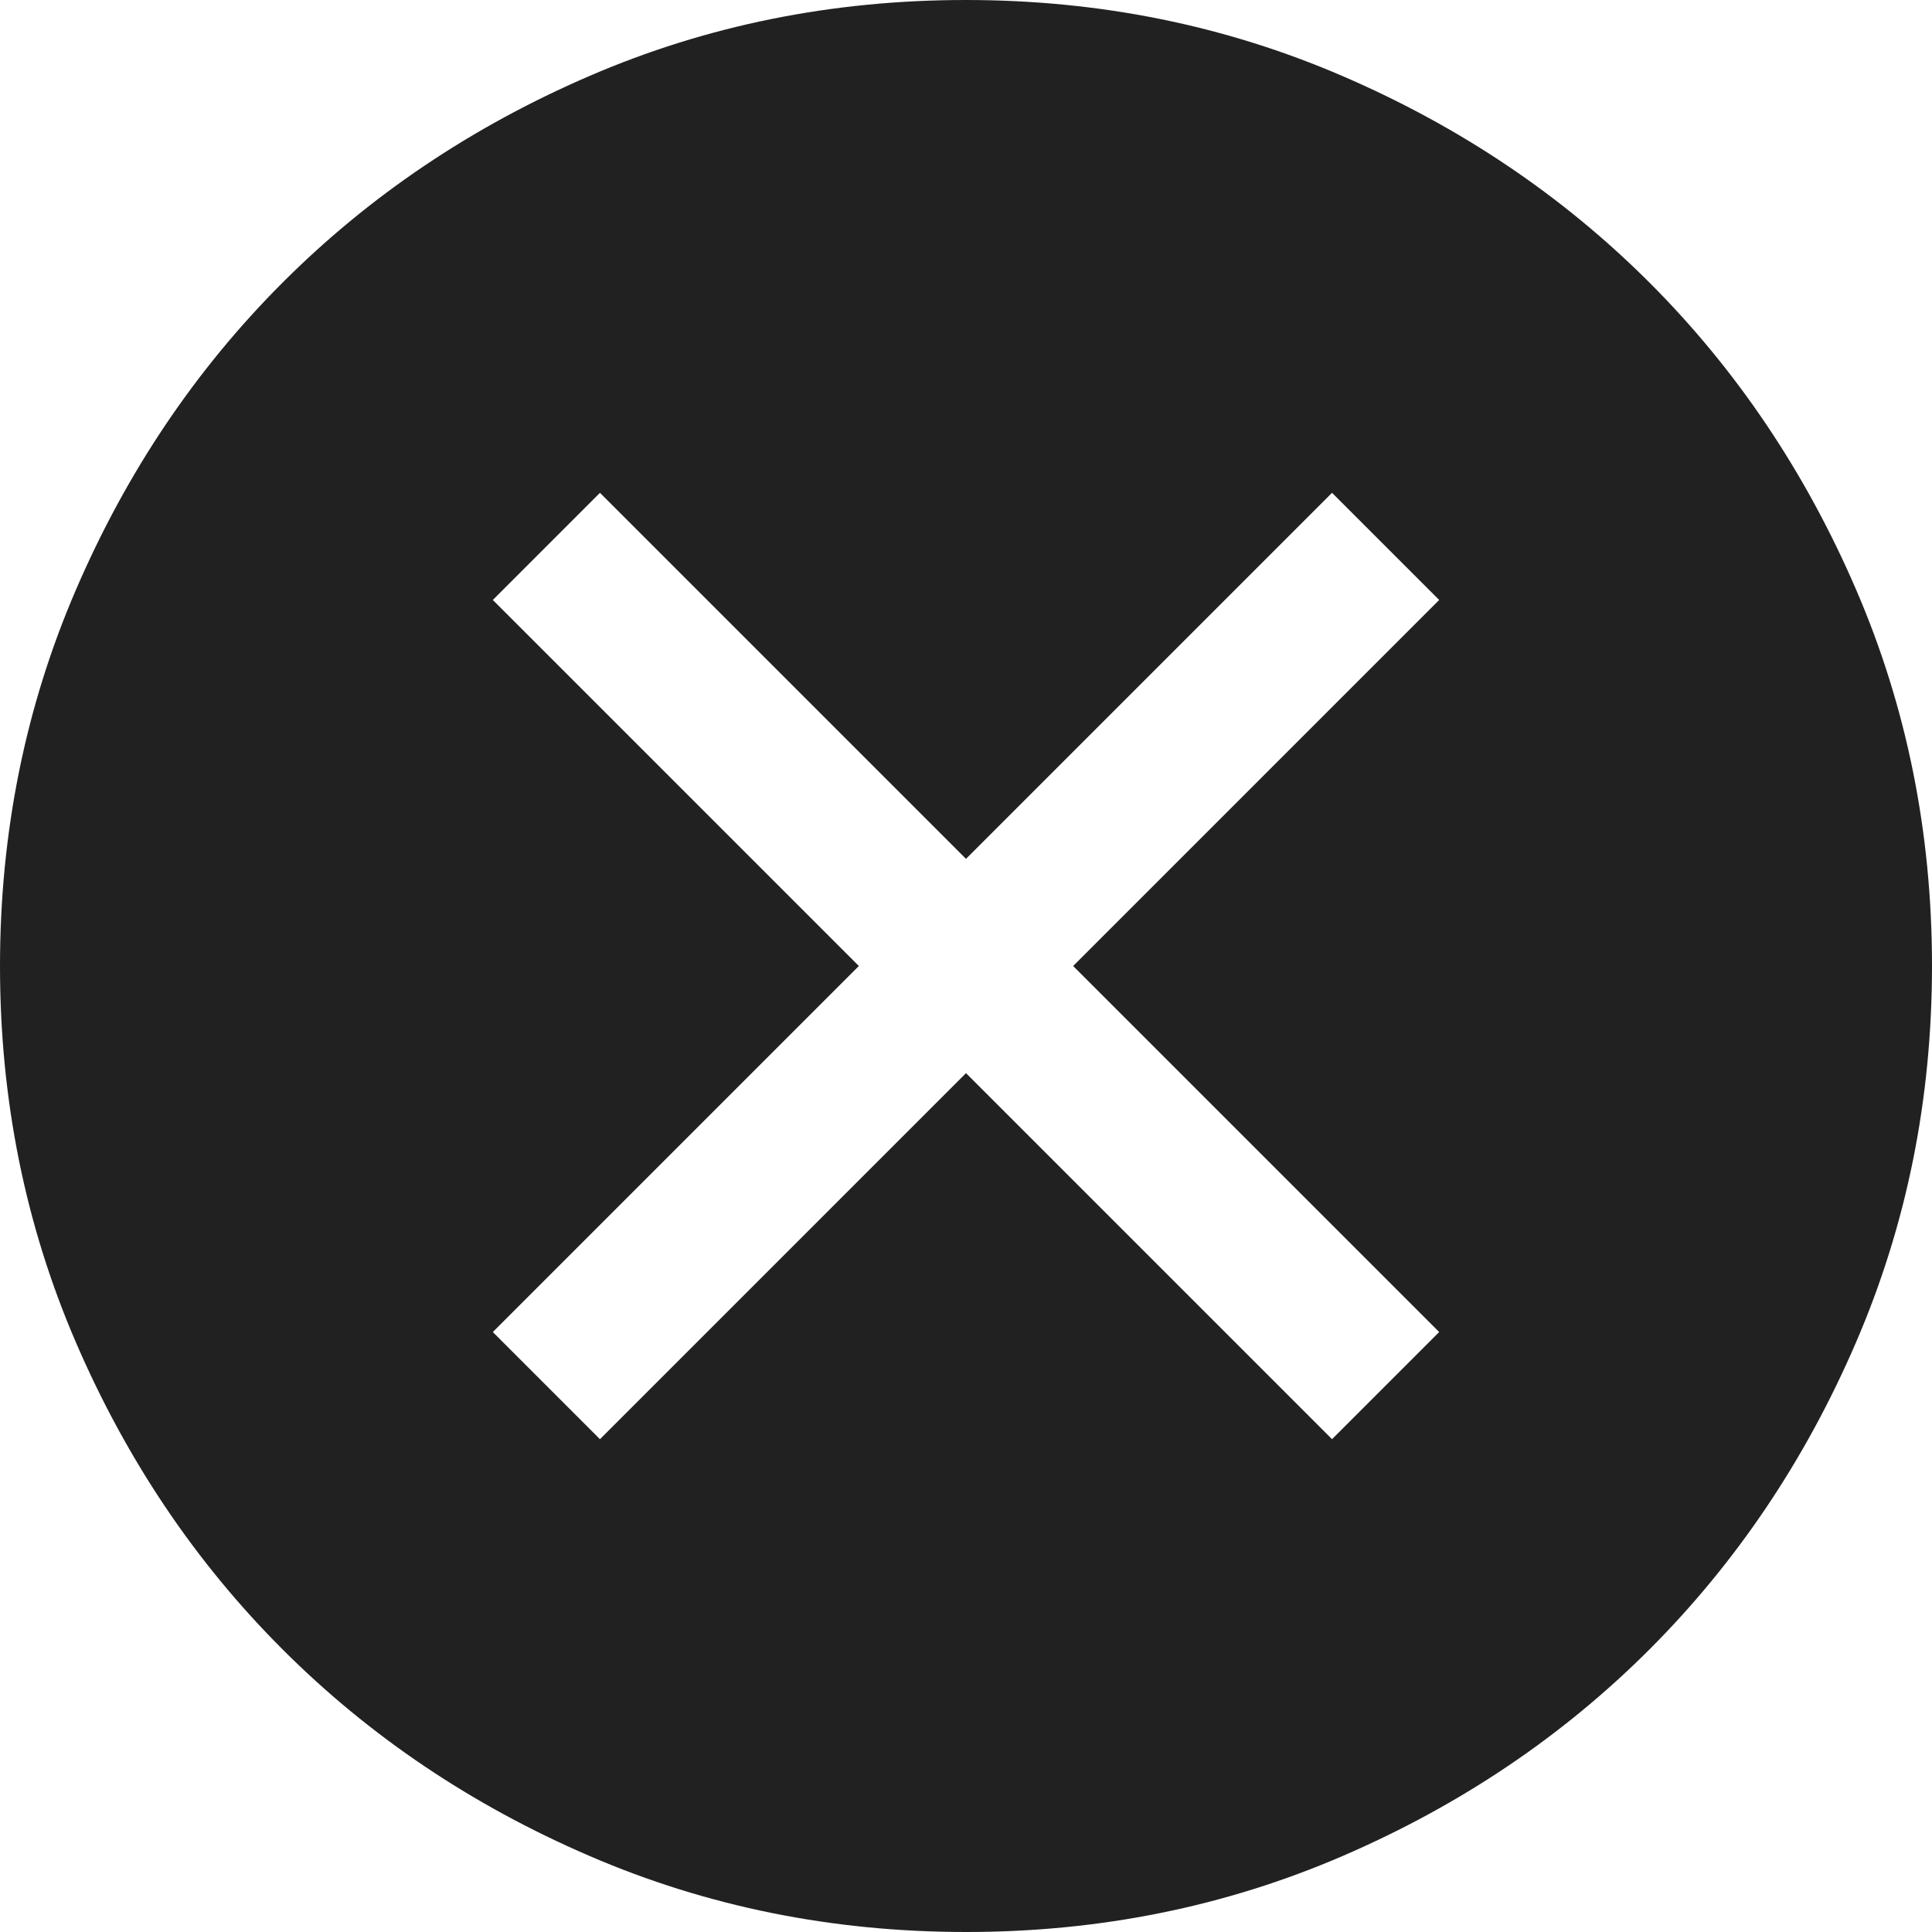 <svg width="26" height="26" viewBox="0 0 26 26" fill="none" xmlns="http://www.w3.org/2000/svg">
<path d="M8.074 19.368L13 14.442L17.926 19.368L19.368 17.926L14.442 13L19.368 8.074L17.926 6.632L13 11.558L8.074 6.632L6.632 8.074L11.558 13L6.632 17.926L8.074 19.368ZM13.002 26C11.204 26 9.514 25.659 7.932 24.976C6.35 24.294 4.974 23.368 3.804 22.198C2.633 21.028 1.707 19.653 1.024 18.071C0.341 16.49 0 14.8 0 13.002C0 11.204 0.341 9.514 1.024 7.932C1.706 6.35 2.632 4.974 3.802 3.804C4.972 2.633 6.347 1.707 7.929 1.024C9.51 0.341 11.2 0 12.998 0C14.796 0 16.486 0.341 18.068 1.024C19.65 1.706 21.026 2.632 22.197 3.802C23.367 4.972 24.293 6.347 24.976 7.929C25.659 9.51 26 11.2 26 12.998C26 14.796 25.659 16.486 24.976 18.068C24.294 19.65 23.368 21.026 22.198 22.197C21.028 23.367 19.653 24.293 18.071 24.976C16.49 25.659 14.8 26 13.002 26Z" fill="black" fill-opacity="0.87"/>
</svg>

